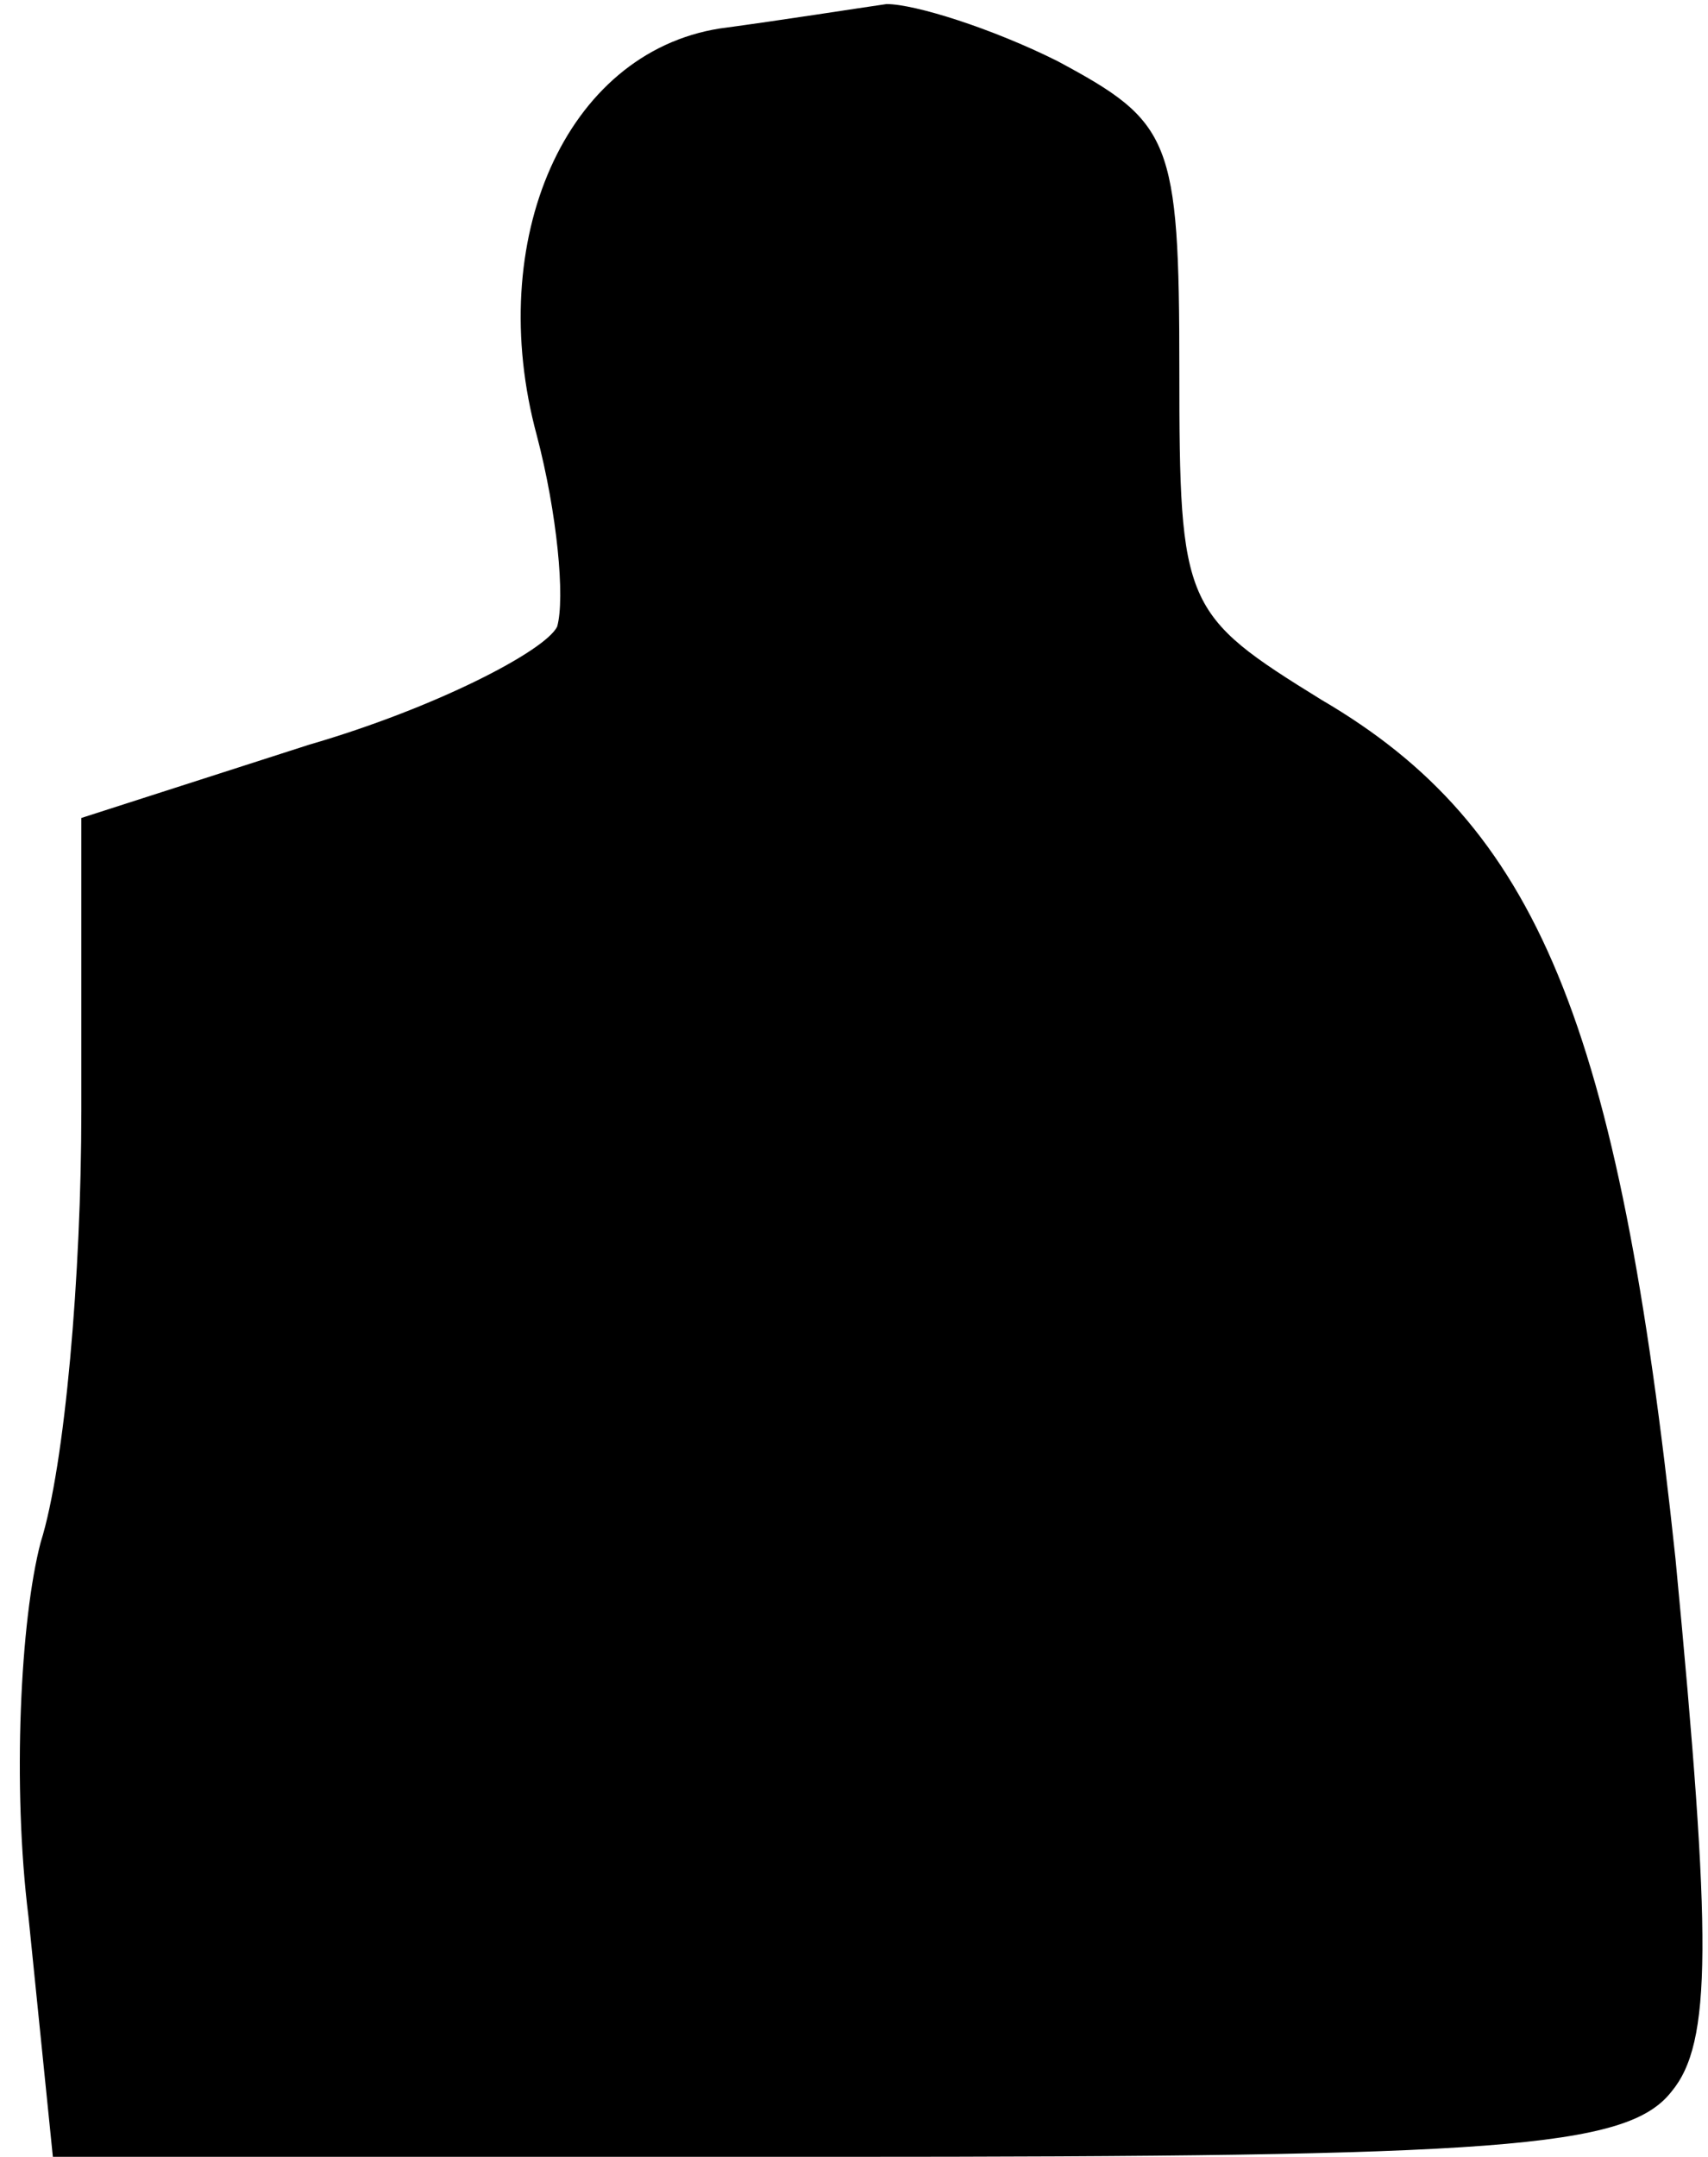 <?xml version="1.0" standalone="no"?>
<!DOCTYPE svg PUBLIC "-//W3C//DTD SVG 20010904//EN"
 "http://www.w3.org/TR/2001/REC-SVG-20010904/DTD/svg10.dtd">
<svg version="1.0" xmlns="http://www.w3.org/2000/svg"
 width="42pt" height="53pt" viewBox="0 0 42 53"
 preserveAspectRatio="xMidYMid meet">
<g transform="translate(0,53) scale(0.1,-0.1)"
fill="#000000" stroke="none">
<path fill="#000000" stroke="none" d="M177 523 c-38 -6 -58 -52 -45 -100 5
-19 7 -40 5 -47 -3 -6 -30 -20 -61 -29 l-56 -18 0 -72 c0 -40 -4 -87 -10 -106
-5 -19 -7 -60 -3 -92 l6 -59 192 0 c163 0 195 2 206 16 10 12 10 37 1 131 -14
132 -34 180 -87 211 -34 21 -35 23 -35 81 0 57 -2 61 -30 76 -16 8 -35 14 -42
14 -7 -1 -26 -4 -41 -6z"/>
</g>
</svg>
